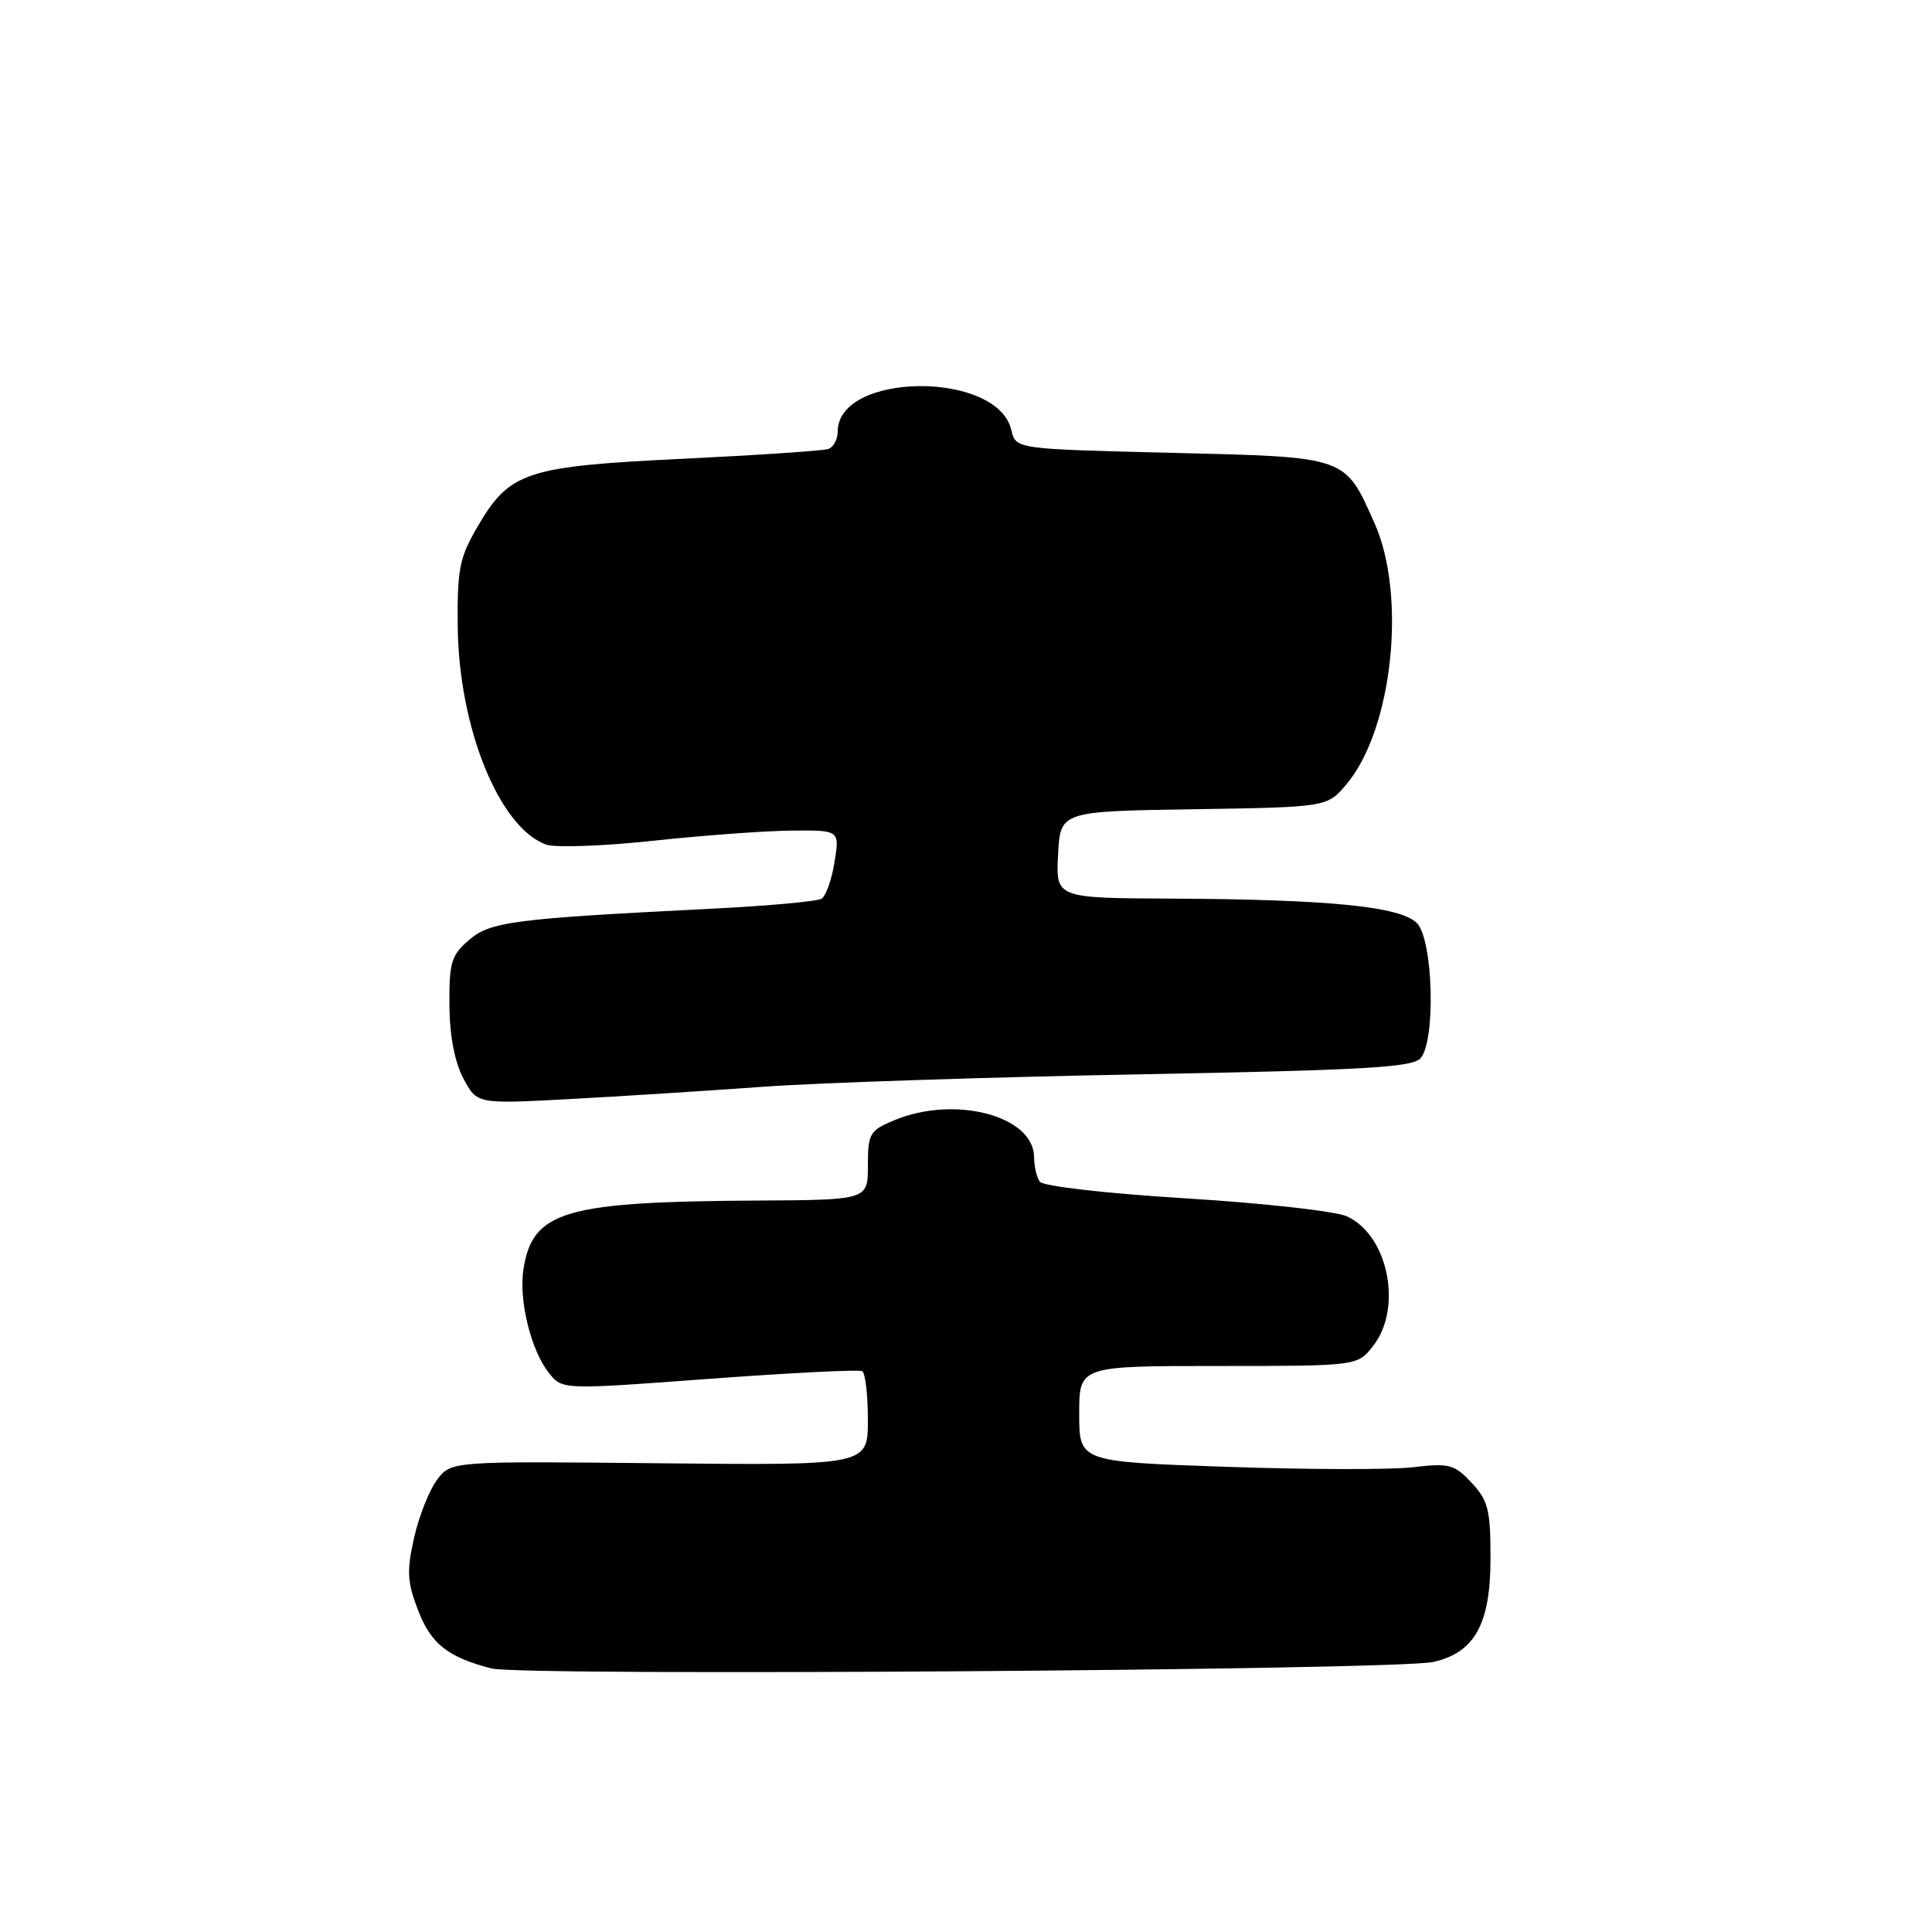 <?xml version="1.0" encoding="UTF-8" standalone="no"?>
<!DOCTYPE svg PUBLIC "-//W3C//DTD SVG 1.1//EN" "http://www.w3.org/Graphics/SVG/1.1/DTD/svg11.dtd" >
<svg xmlns="http://www.w3.org/2000/svg" xmlns:xlink="http://www.w3.org/1999/xlink" version="1.1" viewBox="0 0 256 256">
 <g >
 <path fill="currentColor"
d=" M 189.91 220.22 C 195.40 218.99 197.50 215.20 197.50 206.51 C 197.50 200.05 197.20 198.84 195.00 196.48 C 192.71 194.03 192.05 193.85 187.19 194.42 C 184.27 194.76 173.13 194.73 162.44 194.36 C 143.00 193.69 143.00 193.69 143.00 187.34 C 143.00 181.00 143.00 181.00 161.43 181.00 C 179.85 181.00 179.85 181.00 181.93 178.37 C 185.90 173.32 183.95 163.67 178.47 161.17 C 176.99 160.49 167.39 159.42 157.14 158.79 C 146.37 158.12 138.19 157.18 137.77 156.57 C 137.36 155.98 137.02 154.52 137.02 153.32 C 136.98 147.84 126.51 145.09 118.47 148.45 C 115.23 149.80 115.00 150.20 115.00 154.45 C 115.00 159.00 115.00 159.00 100.25 159.08 C 74.82 159.23 70.61 160.46 69.37 168.10 C 68.70 172.25 70.35 178.97 72.78 181.98 C 74.54 184.15 74.54 184.15 94.02 182.70 C 104.73 181.91 113.84 181.45 114.25 181.69 C 114.66 181.92 115.00 184.83 115.00 188.14 C 115.00 194.17 115.00 194.17 87.40 193.89 C 59.80 193.61 59.80 193.61 57.93 196.05 C 56.91 197.40 55.53 200.85 54.88 203.71 C 53.88 208.14 53.95 209.58 55.37 213.30 C 57.10 217.82 59.28 219.56 65.12 221.08 C 69.14 222.12 184.97 221.32 189.91 220.22 Z  M 101.00 144.01 C 108.42 143.47 130.82 142.73 150.76 142.36 C 181.13 141.79 187.22 141.44 188.26 140.19 C 190.27 137.76 189.89 124.46 187.74 122.31 C 185.54 120.11 176.10 119.17 155.20 119.07 C 139.90 119.00 139.90 119.00 140.20 113.25 C 140.50 107.50 140.50 107.50 158.18 107.23 C 175.86 106.95 175.86 106.95 178.42 103.91 C 184.52 96.66 186.42 78.94 182.13 69.32 C 178.14 60.40 178.64 60.57 155.19 60.00 C 134.59 59.50 134.59 59.50 134.01 57.00 C 132.21 49.10 111.00 49.27 111.00 57.19 C 111.00 58.22 110.44 59.26 109.75 59.49 C 109.06 59.73 100.40 60.31 90.50 60.79 C 69.71 61.79 67.55 62.50 63.32 69.71 C 60.88 73.89 60.58 75.35 60.65 82.95 C 60.77 96.37 66.13 109.64 72.35 111.91 C 73.53 112.34 79.90 112.12 86.50 111.41 C 93.10 110.70 101.37 110.09 104.88 110.06 C 111.26 110.00 111.26 110.00 110.58 114.22 C 110.21 116.54 109.44 118.73 108.86 119.08 C 108.29 119.44 101.90 120.02 94.66 120.39 C 67.98 121.73 64.98 122.11 62.14 124.56 C 59.79 126.58 59.51 127.53 59.55 133.17 C 59.58 137.26 60.24 140.70 61.40 142.90 C 63.20 146.29 63.20 146.29 75.35 145.64 C 82.03 145.28 93.58 144.55 101.00 144.01 Z "/>
</g>
</svg>
